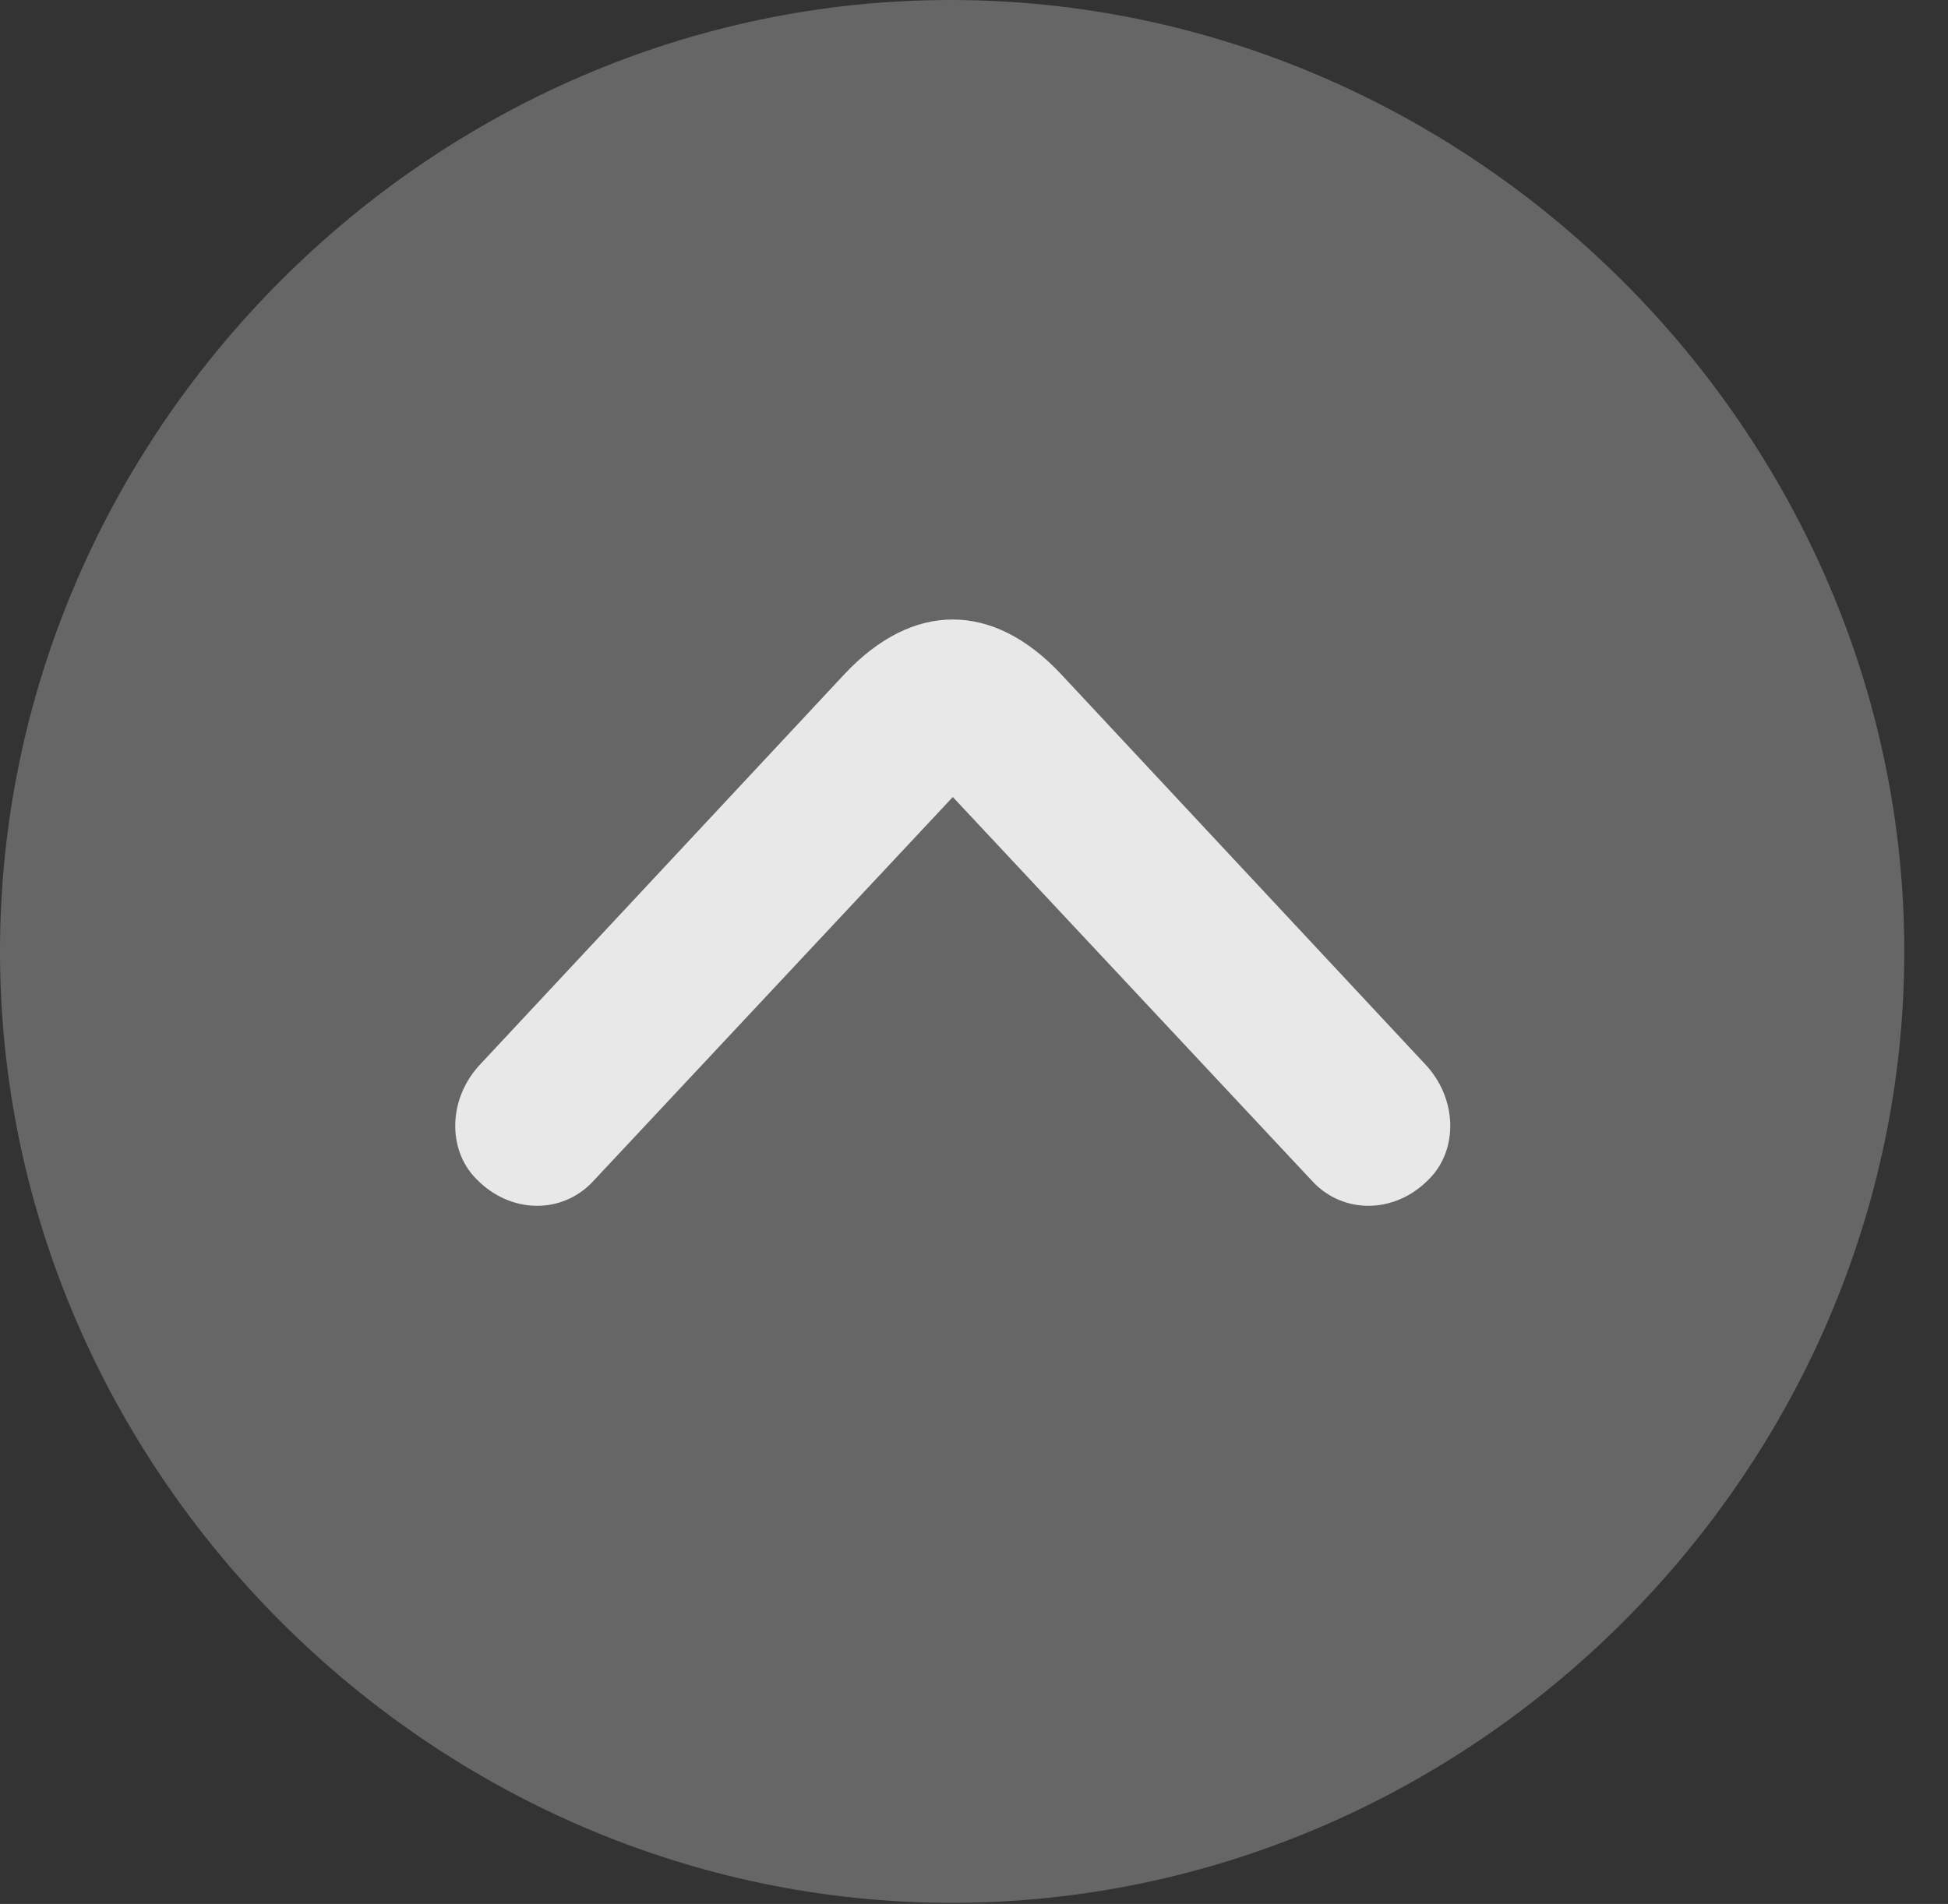 <?xml version="1.0" encoding="UTF-8"?>
<!--Generator: Apple Native CoreSVG 232.5-->
<!DOCTYPE svg
PUBLIC "-//W3C//DTD SVG 1.1//EN"
       "http://www.w3.org/Graphics/SVG/1.1/DTD/svg11.dtd">
<svg version="1.1" xmlns="http://www.w3.org/2000/svg" xmlns:xlink="http://www.w3.org/1999/xlink" width="16.133" height="15.771">
 <rect width="100%" height="100%" fill="#333333" stroke="none"/>
 <g>
  <rect height="15.771" opacity="0" width="16.133" x="0" y="0"/>
  <path d="M7.881 15.762C12.188 15.762 15.771 12.188 15.771 7.881C15.771 3.574 12.178 0 7.871 0C3.574 0 0 3.574 0 7.881C0 12.188 3.584 15.762 7.881 15.762Z" fill="#ffffff" fill-opacity="0.25"/>
  <path d="M3.945 9.766C3.701 9.521 3.711 9.092 3.984 8.809L6.992 5.586C7.559 4.98 8.223 4.98 8.789 5.586L11.797 8.809C12.07 9.092 12.08 9.521 11.836 9.766C11.553 10.059 11.123 10.059 10.869 9.785L7.891 6.602L4.912 9.785C4.658 10.059 4.229 10.059 3.945 9.766Z" fill="#ffffff" fill-opacity="0.85"/>
 </g>
</svg>
